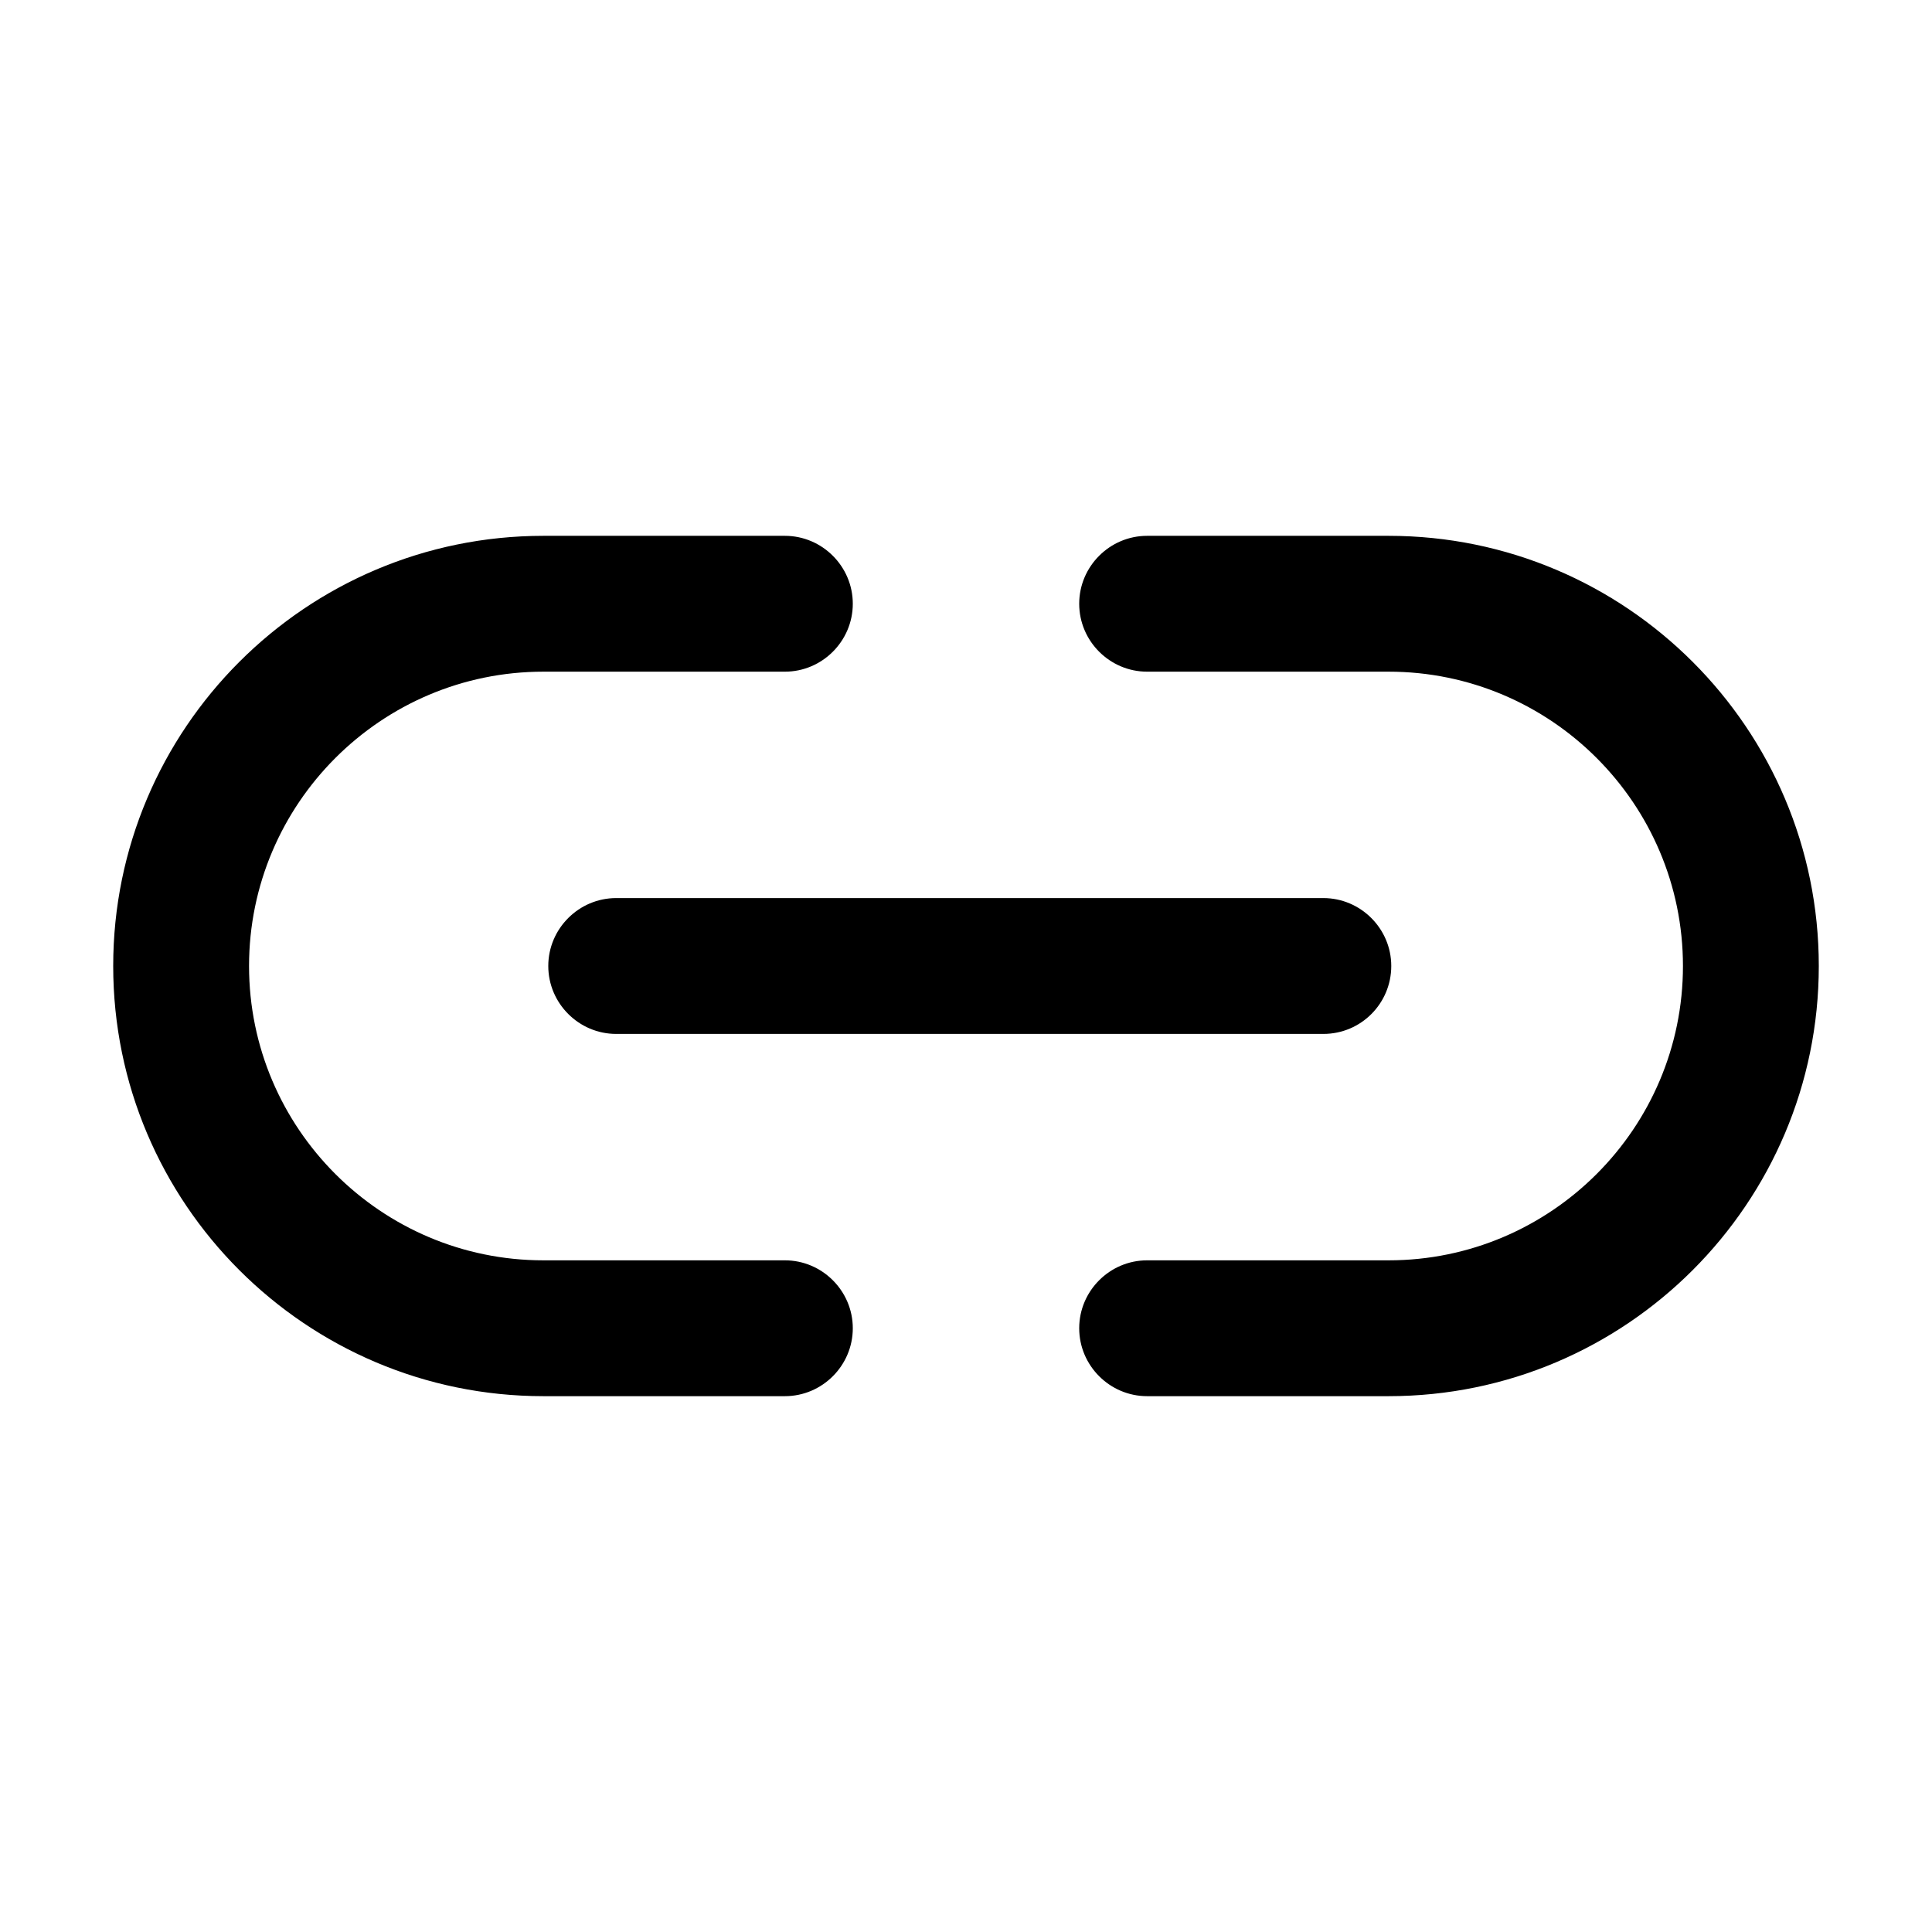 <?xml version="1.0" encoding="utf-8"?>
<!-- Generator: Adobe Illustrator 25.4.1, SVG Export Plug-In . SVG Version: 6.00 Build 0)  -->
<svg version="1.1" id="Calque_1" xmlns="http://www.w3.org/2000/svg" xmlns:xlink="http://www.w3.org/1999/xlink" x="0px" y="0px"
	 viewBox="0 0 512 512" style="enable-background:new 0 0 512 512;" xml:space="preserve">
<path d="M208,370h-64c-62.9,0-114-51.1-114-114c0-62.9,51.1-114,114-114h64c9.9,0,18,8.1,18,18s-8.1,18-18,18h-64c-43,0-78,35-78,78
	c0,43,35,78,78,78h64c9.9,0,18,8.1,18,18S217.9,370,208,370z"/>
<path d="M368,370h-64c-9.9,0-18-8.1-18-18s8.1-18,18-18h64c43,0,78-35,78-78c0-43-35-78-78-78h-64c-9.9,0-18-8.1-18-18s8.1-18,18-18
	h64c62.9,0,114,51.1,114,114C482,318.9,430.9,370,368,370z"/>
<path d="M350.7,274H163.3c-9.9,0-18-8.1-18-18c0-9.9,8.1-18,18-18h187.4c9.9,0,18,8.1,18,18C368.7,265.9,360.7,274,350.7,274z"/>
</svg>
